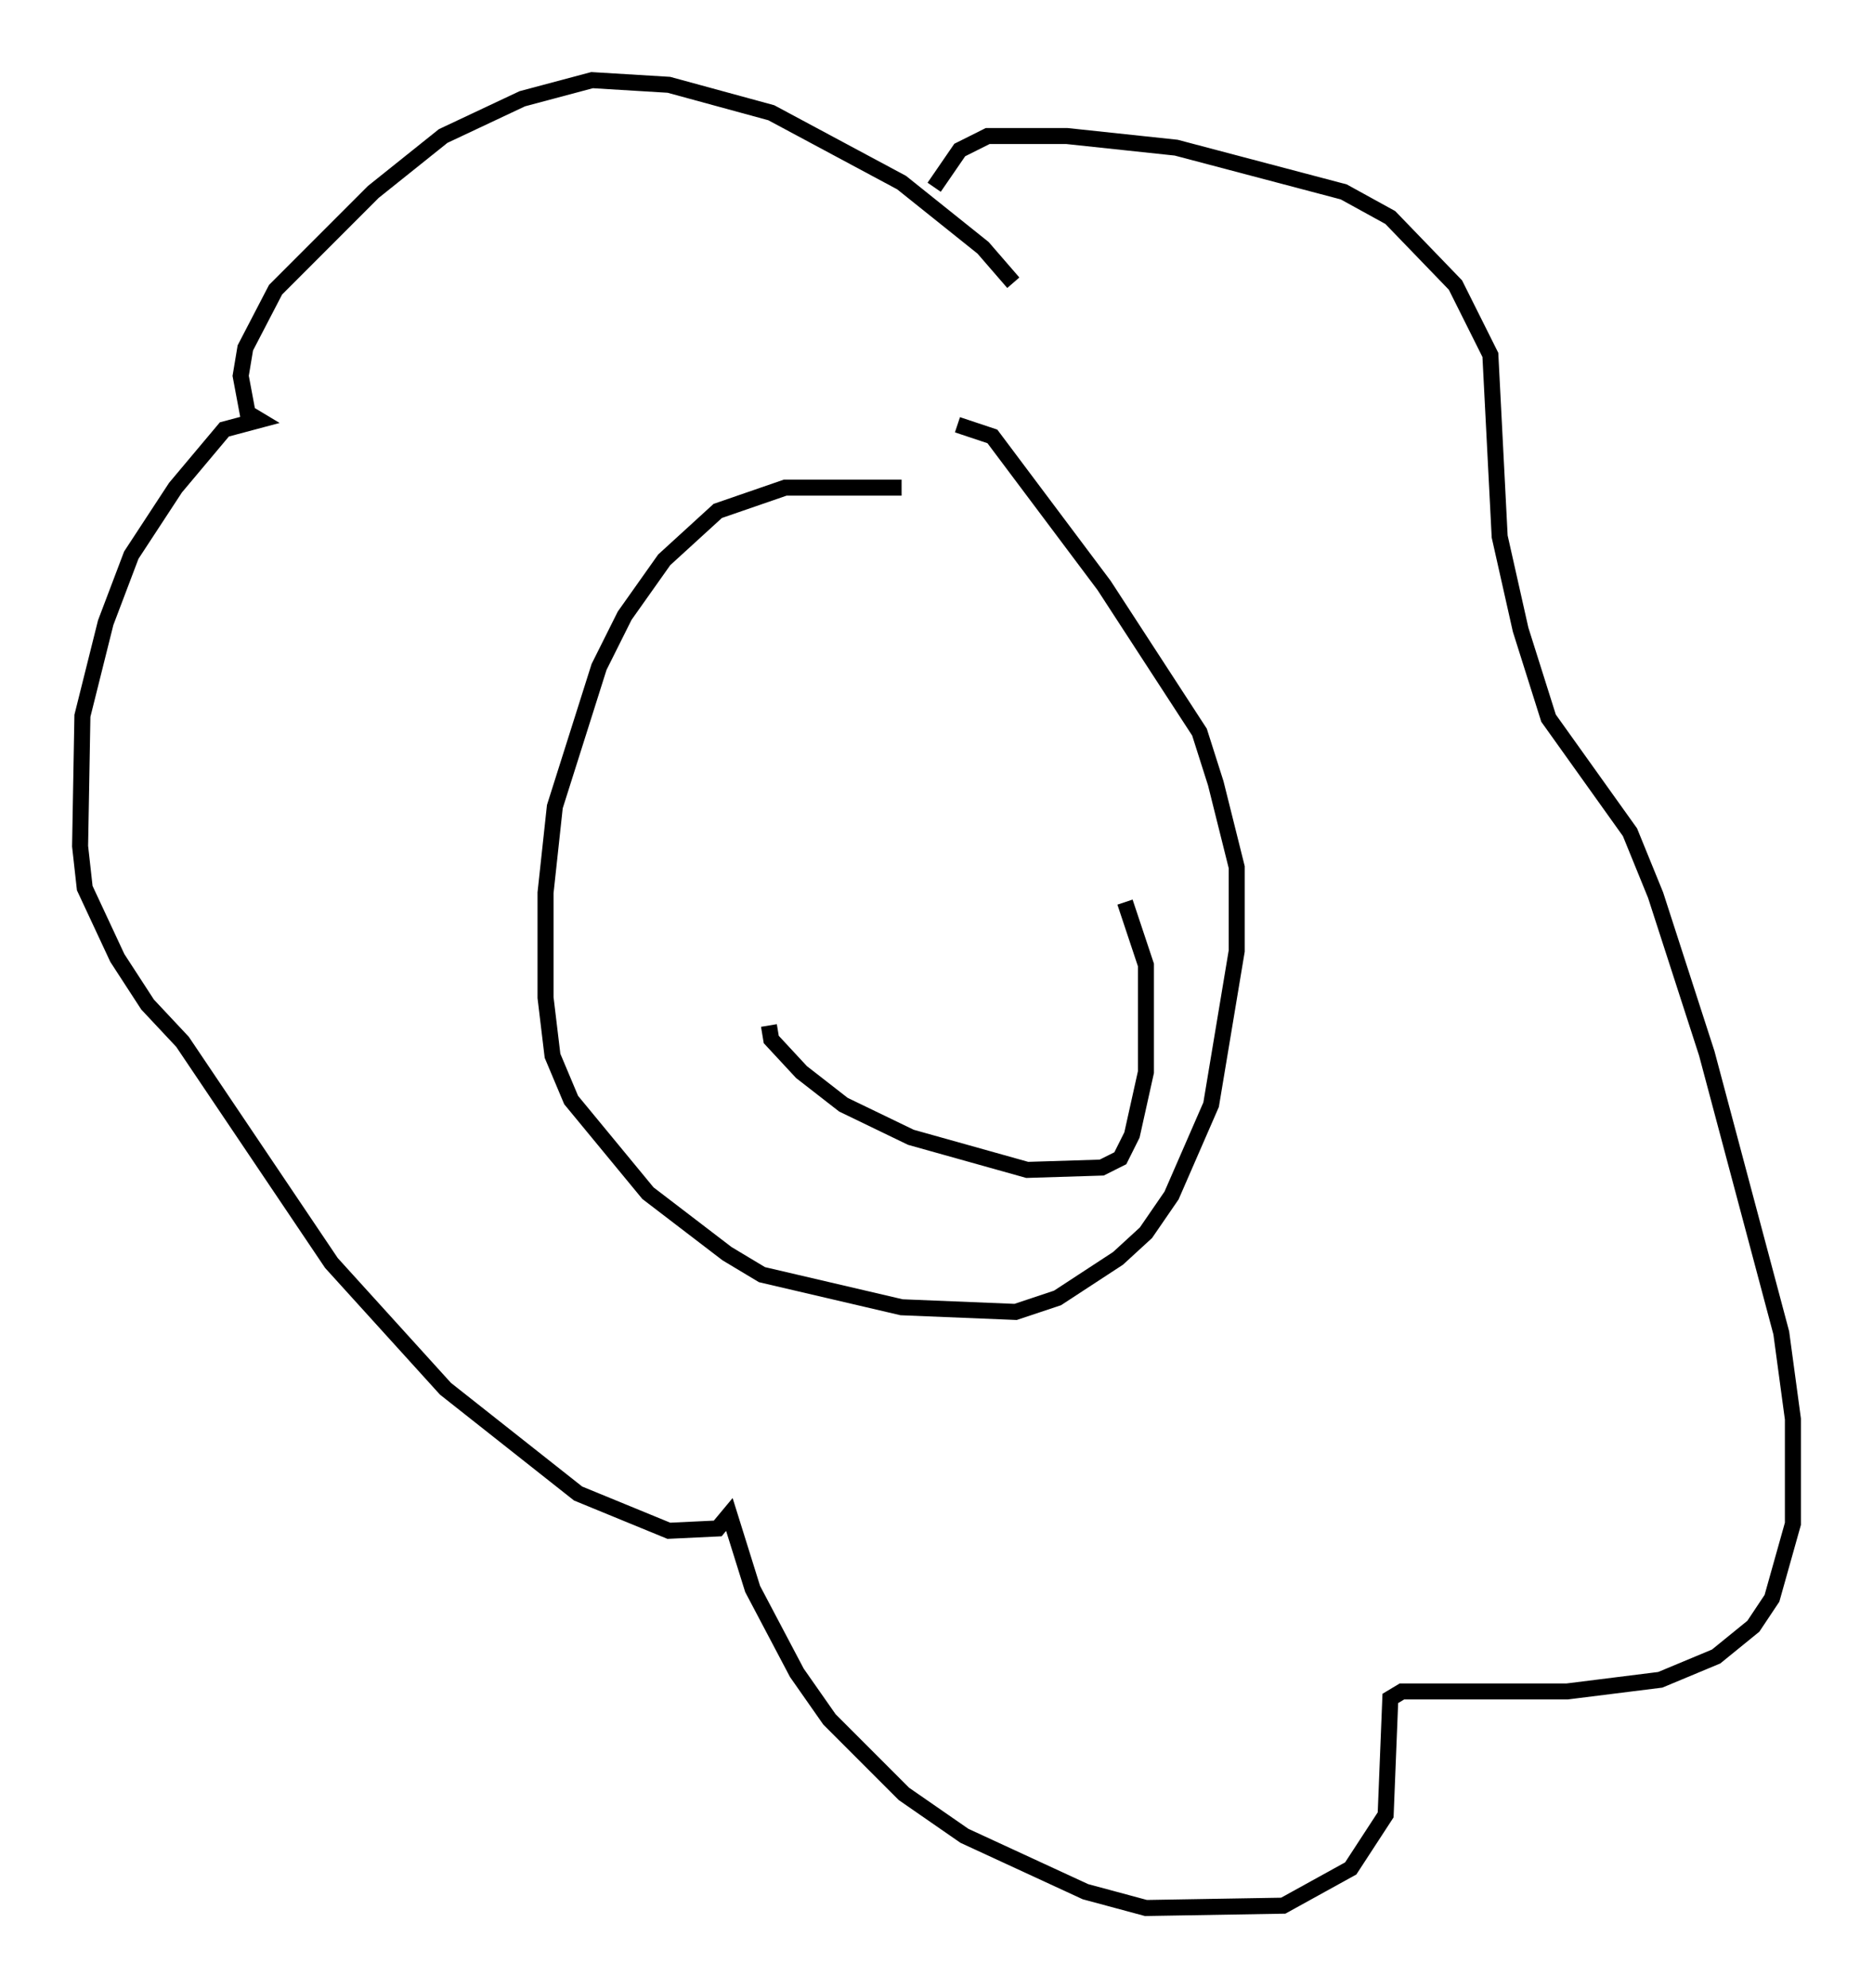<?xml version="1.0" encoding="utf-8" ?>
<svg baseProfile="full" height="124.022" version="1.1" width="116.905" xmlns="http://www.w3.org/2000/svg" xmlns:ev="http://www.w3.org/2001/xml-events" xmlns:xlink="http://www.w3.org/1999/xlink"><defs /><rect fill="white" height="124.022" width="116.905" x="0" y="0" /><path d="M63.972, 32.598 m-7.698, -2.179 l-7.263, 0.0 -4.212, 1.453 l-3.341, 3.05 -2.469, 3.486 l-1.598, 3.196 -2.76, 8.715 l-0.581, 5.374 0.0, 6.536 l0.436, 3.631 1.162, 2.76 l4.793, 5.81 4.939, 3.777 l2.179, 1.307 8.715, 2.034 l7.117, 0.291 2.615, -0.872 l3.777, -2.469 1.743, -1.598 l1.598, -2.324 2.469, -5.665 l1.598, -9.587 0.0, -5.229 l-1.307, -5.229 -1.017, -3.196 l-5.955, -9.151 -6.972, -9.296 l-2.179, -0.726 m3.486, -8.86 l-1.888, -2.179 -5.084, -4.067 l-8.134, -4.358 -6.391, -1.743 l-4.793, -0.291 -4.358, 1.162 l-4.939, 2.324 -4.358, 3.486 l-6.101, 6.101 -1.888, 3.631 l-0.291, 1.743 0.436, 2.324 l0.726, 0.436 -2.179, 0.581 l-3.05, 3.631 -2.76, 4.212 l-1.598, 4.212 -1.453, 5.81 l-0.145, 8.134 0.291, 2.615 l2.034, 4.358 1.888, 2.905 l2.179, 2.324 9.296, 13.799 l7.117, 7.844 8.279, 6.536 l5.665, 2.324 3.05, -0.145 l0.726, -0.872 1.453, 4.648 l2.76, 5.229 2.034, 2.905 l4.648, 4.648 3.777, 2.615 l7.553, 3.486 3.777, 1.017 l8.57, -0.145 4.212, -2.324 l2.179, -3.341 0.291, -7.263 l0.726, -0.436 10.313, 0.0 l5.81, -0.726 3.486, -1.453 l2.324, -1.888 1.162, -1.743 l1.307, -4.648 0.0, -6.536 l-0.726, -5.374 -4.648, -17.43 l-3.196, -9.877 -1.598, -3.922 l-5.084, -7.117 -1.743, -5.52 l-1.307, -5.81 -0.581, -11.33 l-2.179, -4.358 -4.067, -4.212 l-2.905, -1.598 -10.458, -2.76 l-6.827, -0.726 -4.939, 0.0 l-1.743, 0.872 -1.598, 2.324 m-10.313, 52.29 l0.145, 0.872 1.888, 2.034 l2.615, 2.034 4.212, 2.034 l7.263, 2.034 4.648, -0.145 l1.162, -0.581 0.726, -1.453 l0.872, -3.922 0.0, -6.682 l-1.307, -3.922 " fill="none" stroke="black" stroke-width="1" /></svg>